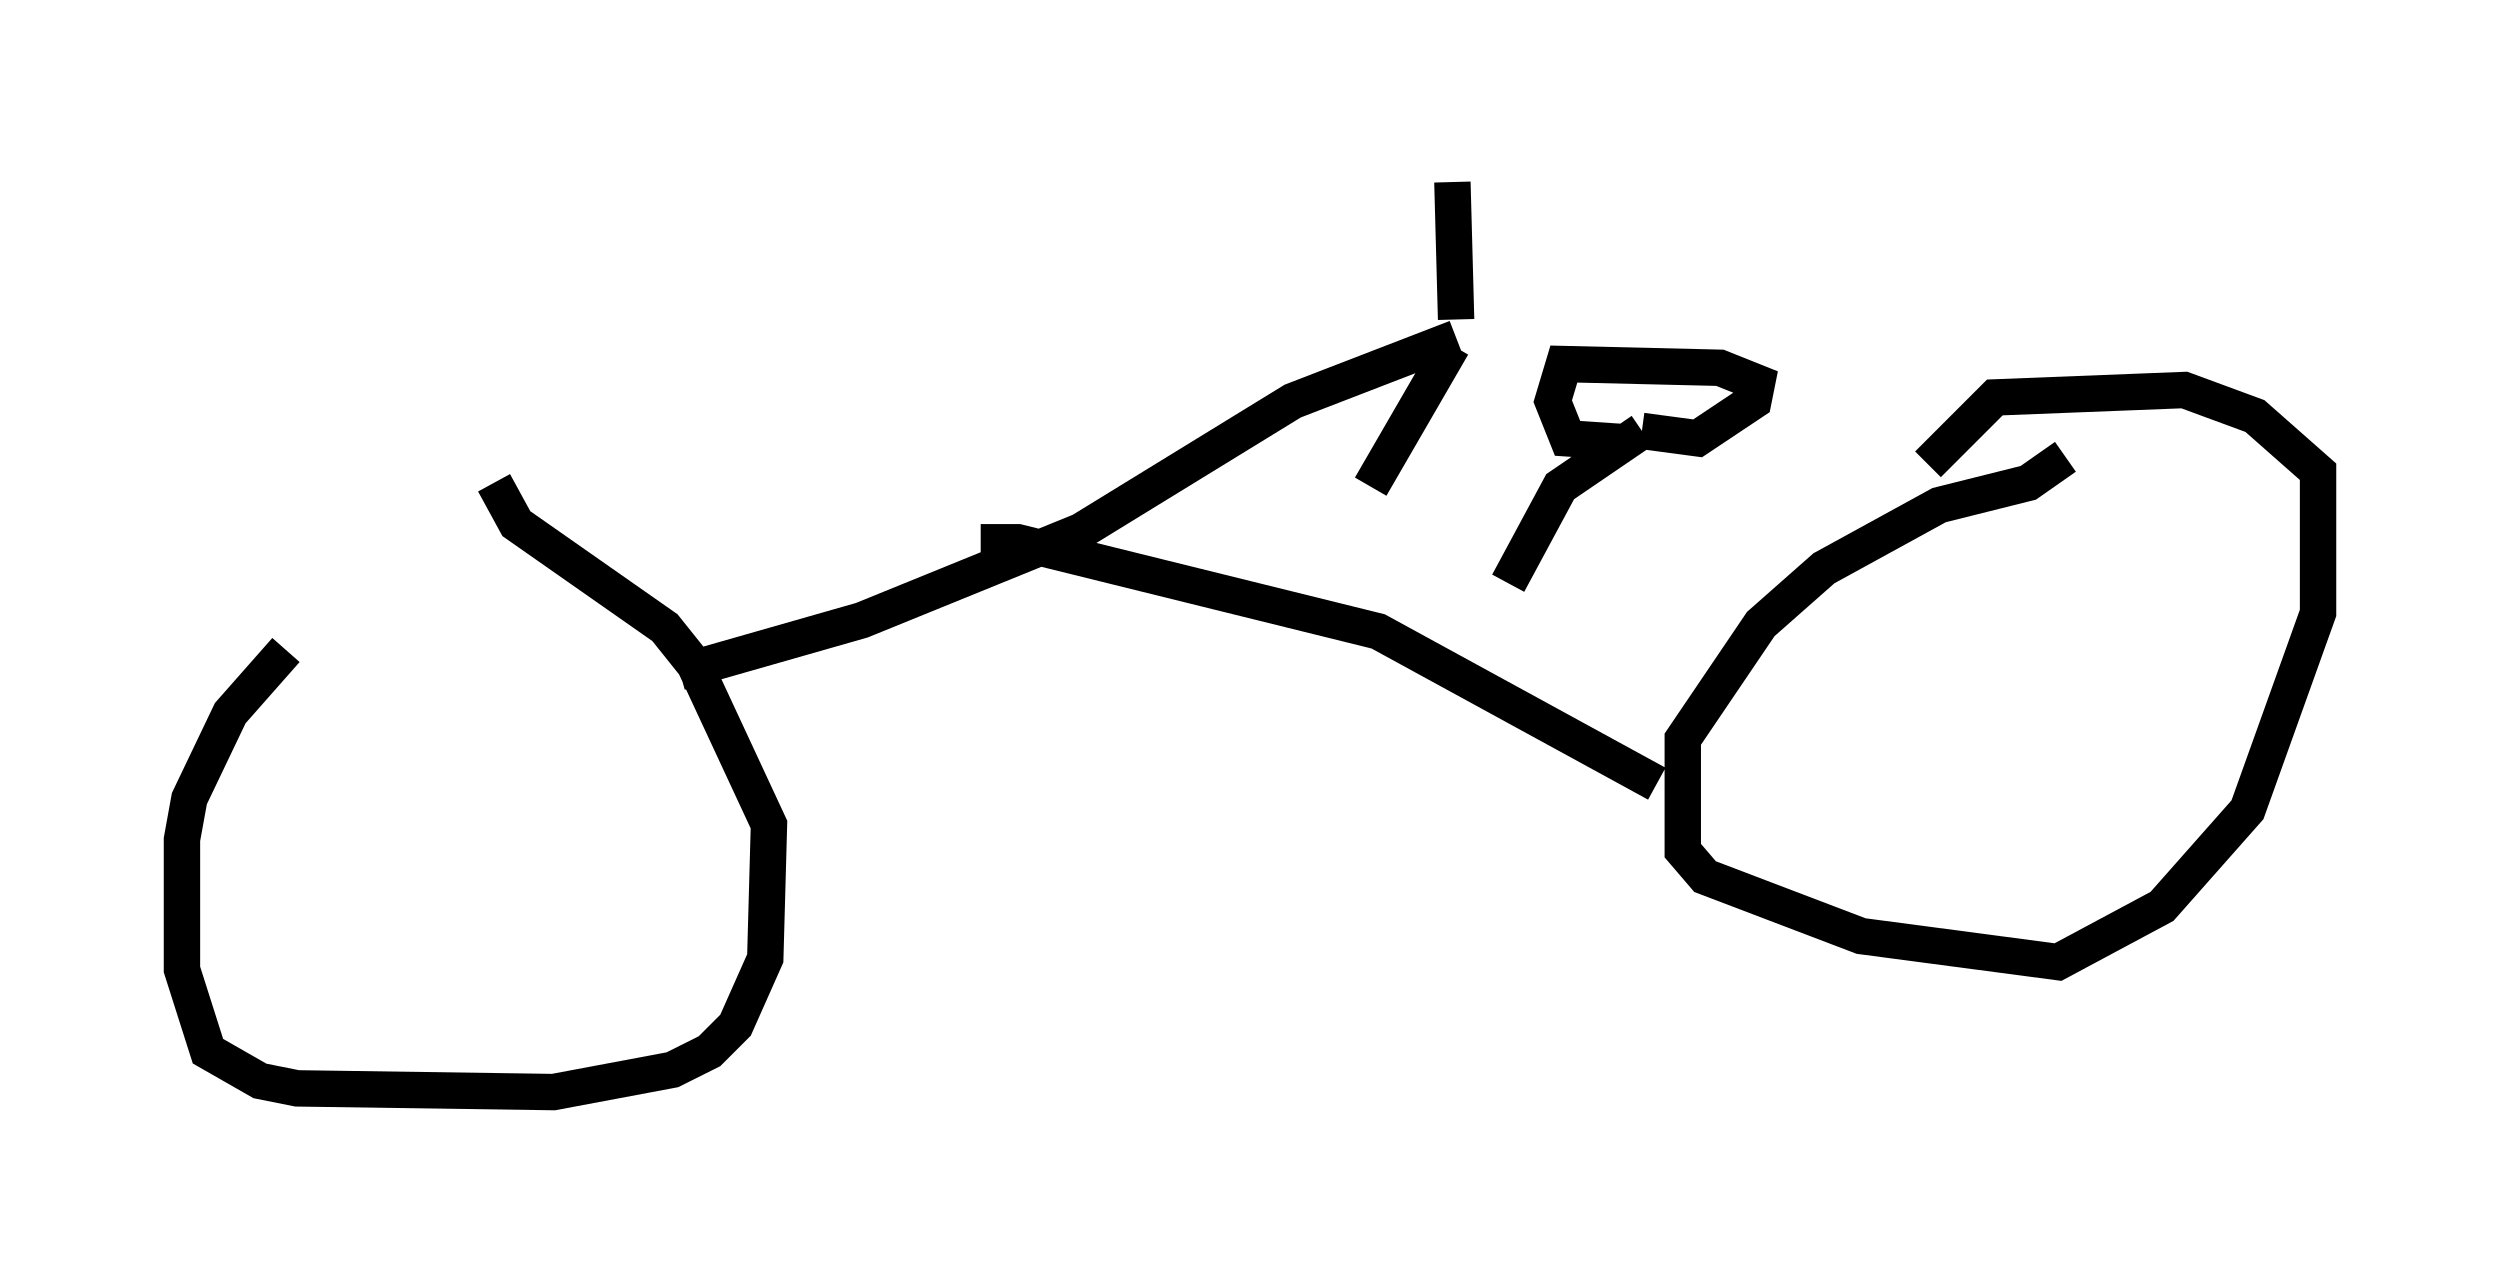 <?xml version="1.0" encoding="utf-8" ?>
<svg baseProfile="full" height="35.011" version="1.1" width="68.699" xmlns="http://www.w3.org/2000/svg" xmlns:ev="http://www.w3.org/2001/xml-events" xmlns:xlink="http://www.w3.org/1999/xlink"><defs /><rect fill="white" height="35.011" width="68.699" x="0" y="0" /><path d="M12.758, 16.127 m-4.9, 1.735 l-1.531, 1.735 -1.123, 2.348 l-0.204, 1.123 0.0, 3.573 l0.715, 2.246 1.429, 0.817 l1.021, 0.204 7.044, 0.102 l3.267, -0.613 1.021, -0.51 l0.715, -0.715 0.817, -1.838 l0.102, -3.675 -2.042, -4.39 l-0.817, -1.021 -4.083, -2.858 l-0.613, -1.123 m5.104, 5.206 l5.002, -1.429 6.023, -2.45 l5.819, -3.573 4.492, -1.735 m-13.067, 5.615 l1.021, 0.0 9.902, 2.45 l7.656, 4.185 m11.229, -8.983 l-1.021, 0.715 -2.45, 0.613 l-3.165, 1.735 -1.735, 1.531 l-2.144, 3.165 0.0, 3.063 l0.613, 0.715 4.288, 1.633 l5.41, 0.715 2.858, -1.531 l2.348, -2.654 1.94, -5.41 l0.0, -3.879 -1.735, -1.531 l-1.94, -0.715 -5.206, 0.204 l-1.838, 1.838 m-11.536, 3.267 l1.429, -2.654 2.246, -1.531 m0.0, 0.0 l1.531, 0.204 1.531, -1.021 l0.102, -0.51 -1.021, -0.408 l-4.288, -0.102 -0.306, 1.021 l0.408, 1.021 1.531, 0.102 m-4.594, -3.369 l-0.102, -3.777 m0.0, 4.492 l-2.246, 3.879 m14.598, 3.777 " fill="none" stroke="black" stroke-width="1" /></svg>